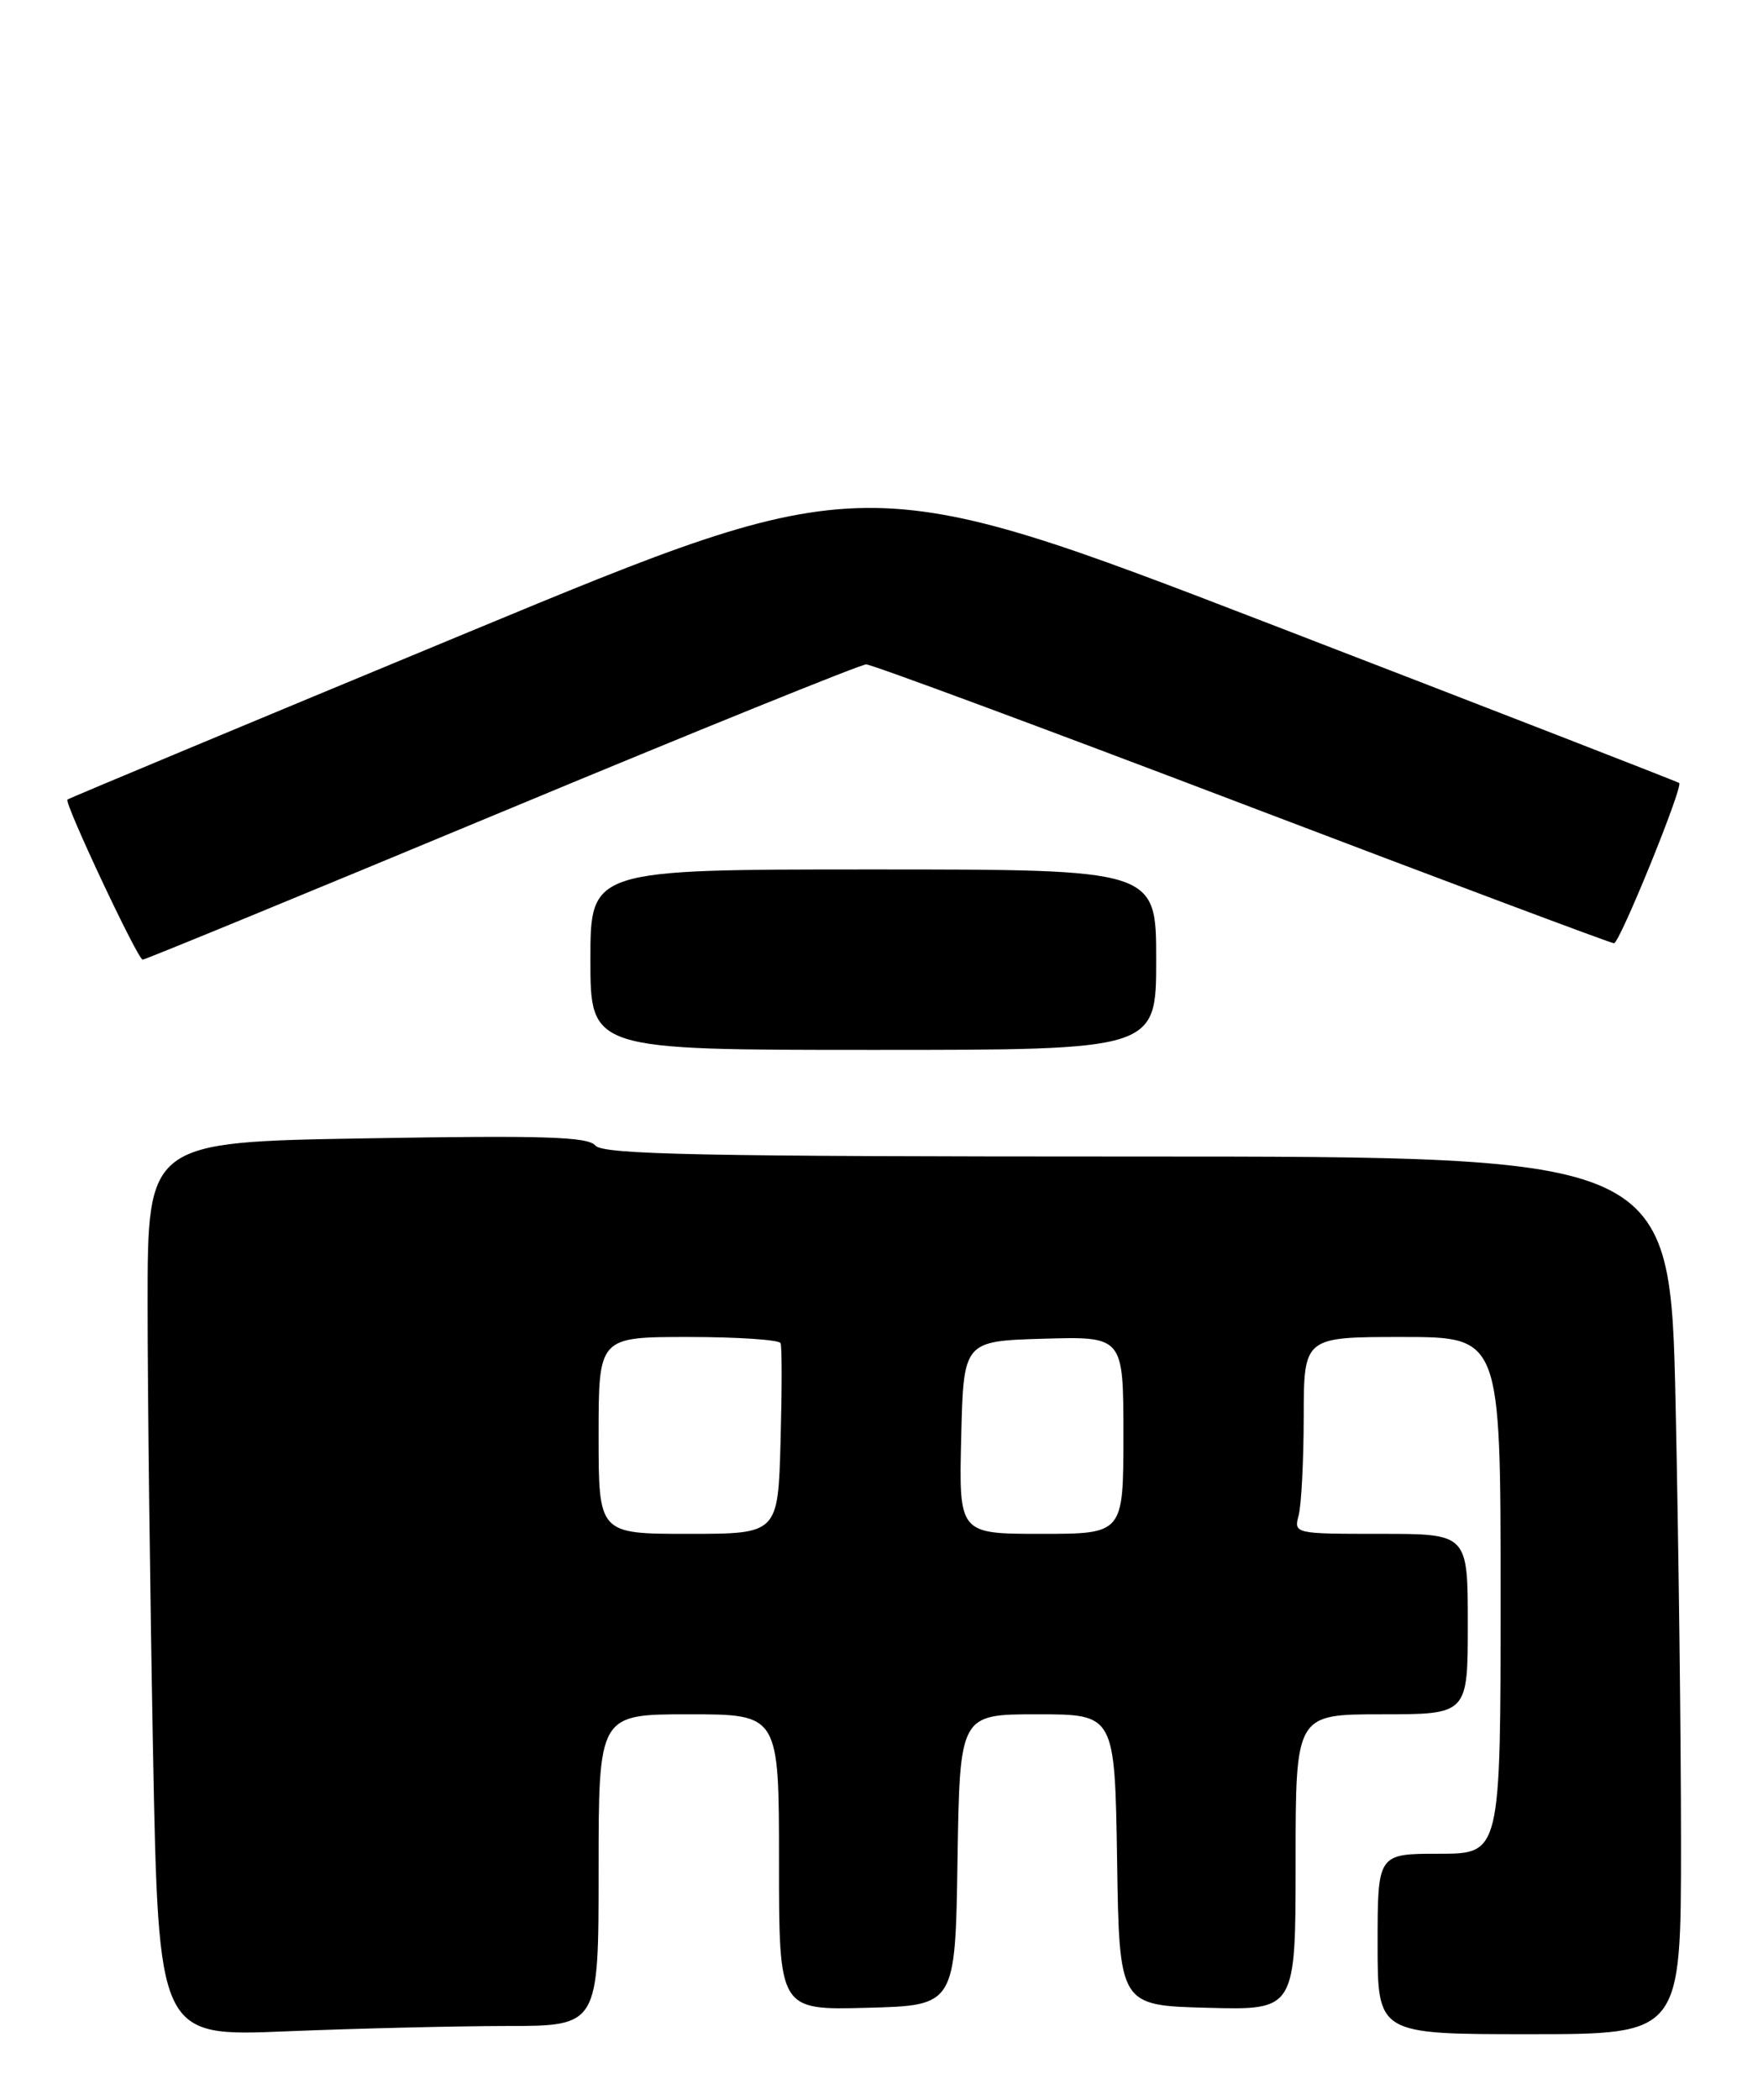 <?xml version="1.0" encoding="UTF-8" standalone="no"?>
<!DOCTYPE svg PUBLIC "-//W3C//DTD SVG 1.1//EN" "http://www.w3.org/Graphics/SVG/1.1/DTD/svg11.dtd" >
<svg xmlns="http://www.w3.org/2000/svg" xmlns:xlink="http://www.w3.org/1999/xlink" version="1.1" viewBox="0 0 215 256">
 <g >
 <path fill="currentColor"
d=" M 61.75 247.00 C 73.00 247.00 73.00 247.00 73.00 228.00 C 73.00 209.00 73.00 209.00 84.00 209.00 C 95.00 209.00 95.00 209.00 95.00 227.03 C 95.00 245.07 95.00 245.07 105.75 244.78 C 116.50 244.50 116.50 244.50 116.77 226.75 C 117.05 209.00 117.05 209.00 126.50 209.00 C 135.95 209.00 135.95 209.00 136.23 226.75 C 136.50 244.50 136.50 244.50 147.25 244.78 C 158.00 245.07 158.00 245.07 158.00 227.03 C 158.00 209.00 158.00 209.00 168.50 209.00 C 179.00 209.00 179.00 209.00 179.00 198.00 C 179.00 187.00 179.00 187.00 168.38 187.00 C 157.86 187.00 157.77 186.98 158.37 184.75 C 158.70 183.51 158.98 178.11 158.99 172.75 C 159.00 163.00 159.00 163.00 171.00 163.00 C 183.00 163.00 183.00 163.00 183.00 194.50 C 183.00 226.00 183.00 226.00 175.50 226.00 C 168.00 226.00 168.00 226.00 168.00 237.00 C 168.00 248.00 168.00 248.00 186.50 248.00 C 205.00 248.00 205.00 248.00 205.00 224.66 C 205.00 211.83 204.70 187.75 204.34 171.16 C 203.68 141.00 203.68 141.00 138.70 141.00 C 85.58 141.00 73.52 140.76 72.61 139.66 C 71.71 138.58 66.33 138.41 44.75 138.78 C 18.00 139.23 18.00 139.23 18.00 158.95 C 18.00 169.80 18.30 194.34 18.66 213.49 C 19.33 248.30 19.33 248.30 34.91 247.65 C 43.49 247.30 55.56 247.01 61.75 247.00 Z  M 141.00 117.00 C 141.00 106.00 141.00 106.00 106.50 106.00 C 72.00 106.00 72.00 106.00 72.00 117.00 C 72.00 128.00 72.00 128.00 106.50 128.00 C 141.00 128.00 141.00 128.00 141.00 117.00 Z  M 61.17 99.00 C 84.95 89.10 104.96 81.00 105.63 81.00 C 106.30 81.00 126.94 88.65 151.50 98.00 C 176.06 107.35 196.46 115.00 196.83 115.00 C 197.52 114.99 205.28 95.93 204.78 95.46 C 204.63 95.32 182.22 86.61 154.98 76.11 C 105.46 57.03 105.46 57.03 56.98 77.13 C 30.32 88.18 8.37 97.34 8.22 97.48 C 7.80 97.85 16.80 117.00 17.40 117.00 C 17.69 117.00 37.38 108.90 61.17 99.00 Z  M 73.00 175.00 C 73.00 163.00 73.00 163.00 83.94 163.00 C 89.96 163.00 95.02 163.34 95.19 163.75 C 95.37 164.16 95.36 169.56 95.19 175.75 C 94.88 187.00 94.88 187.00 83.94 187.00 C 73.00 187.00 73.00 187.00 73.00 175.00 Z  M 117.22 175.25 C 117.50 163.50 117.50 163.50 127.25 163.21 C 137.00 162.93 137.00 162.93 137.00 174.96 C 137.00 187.00 137.00 187.00 126.97 187.00 C 116.94 187.00 116.94 187.00 117.22 175.25 Z "/>
</g>
</svg>